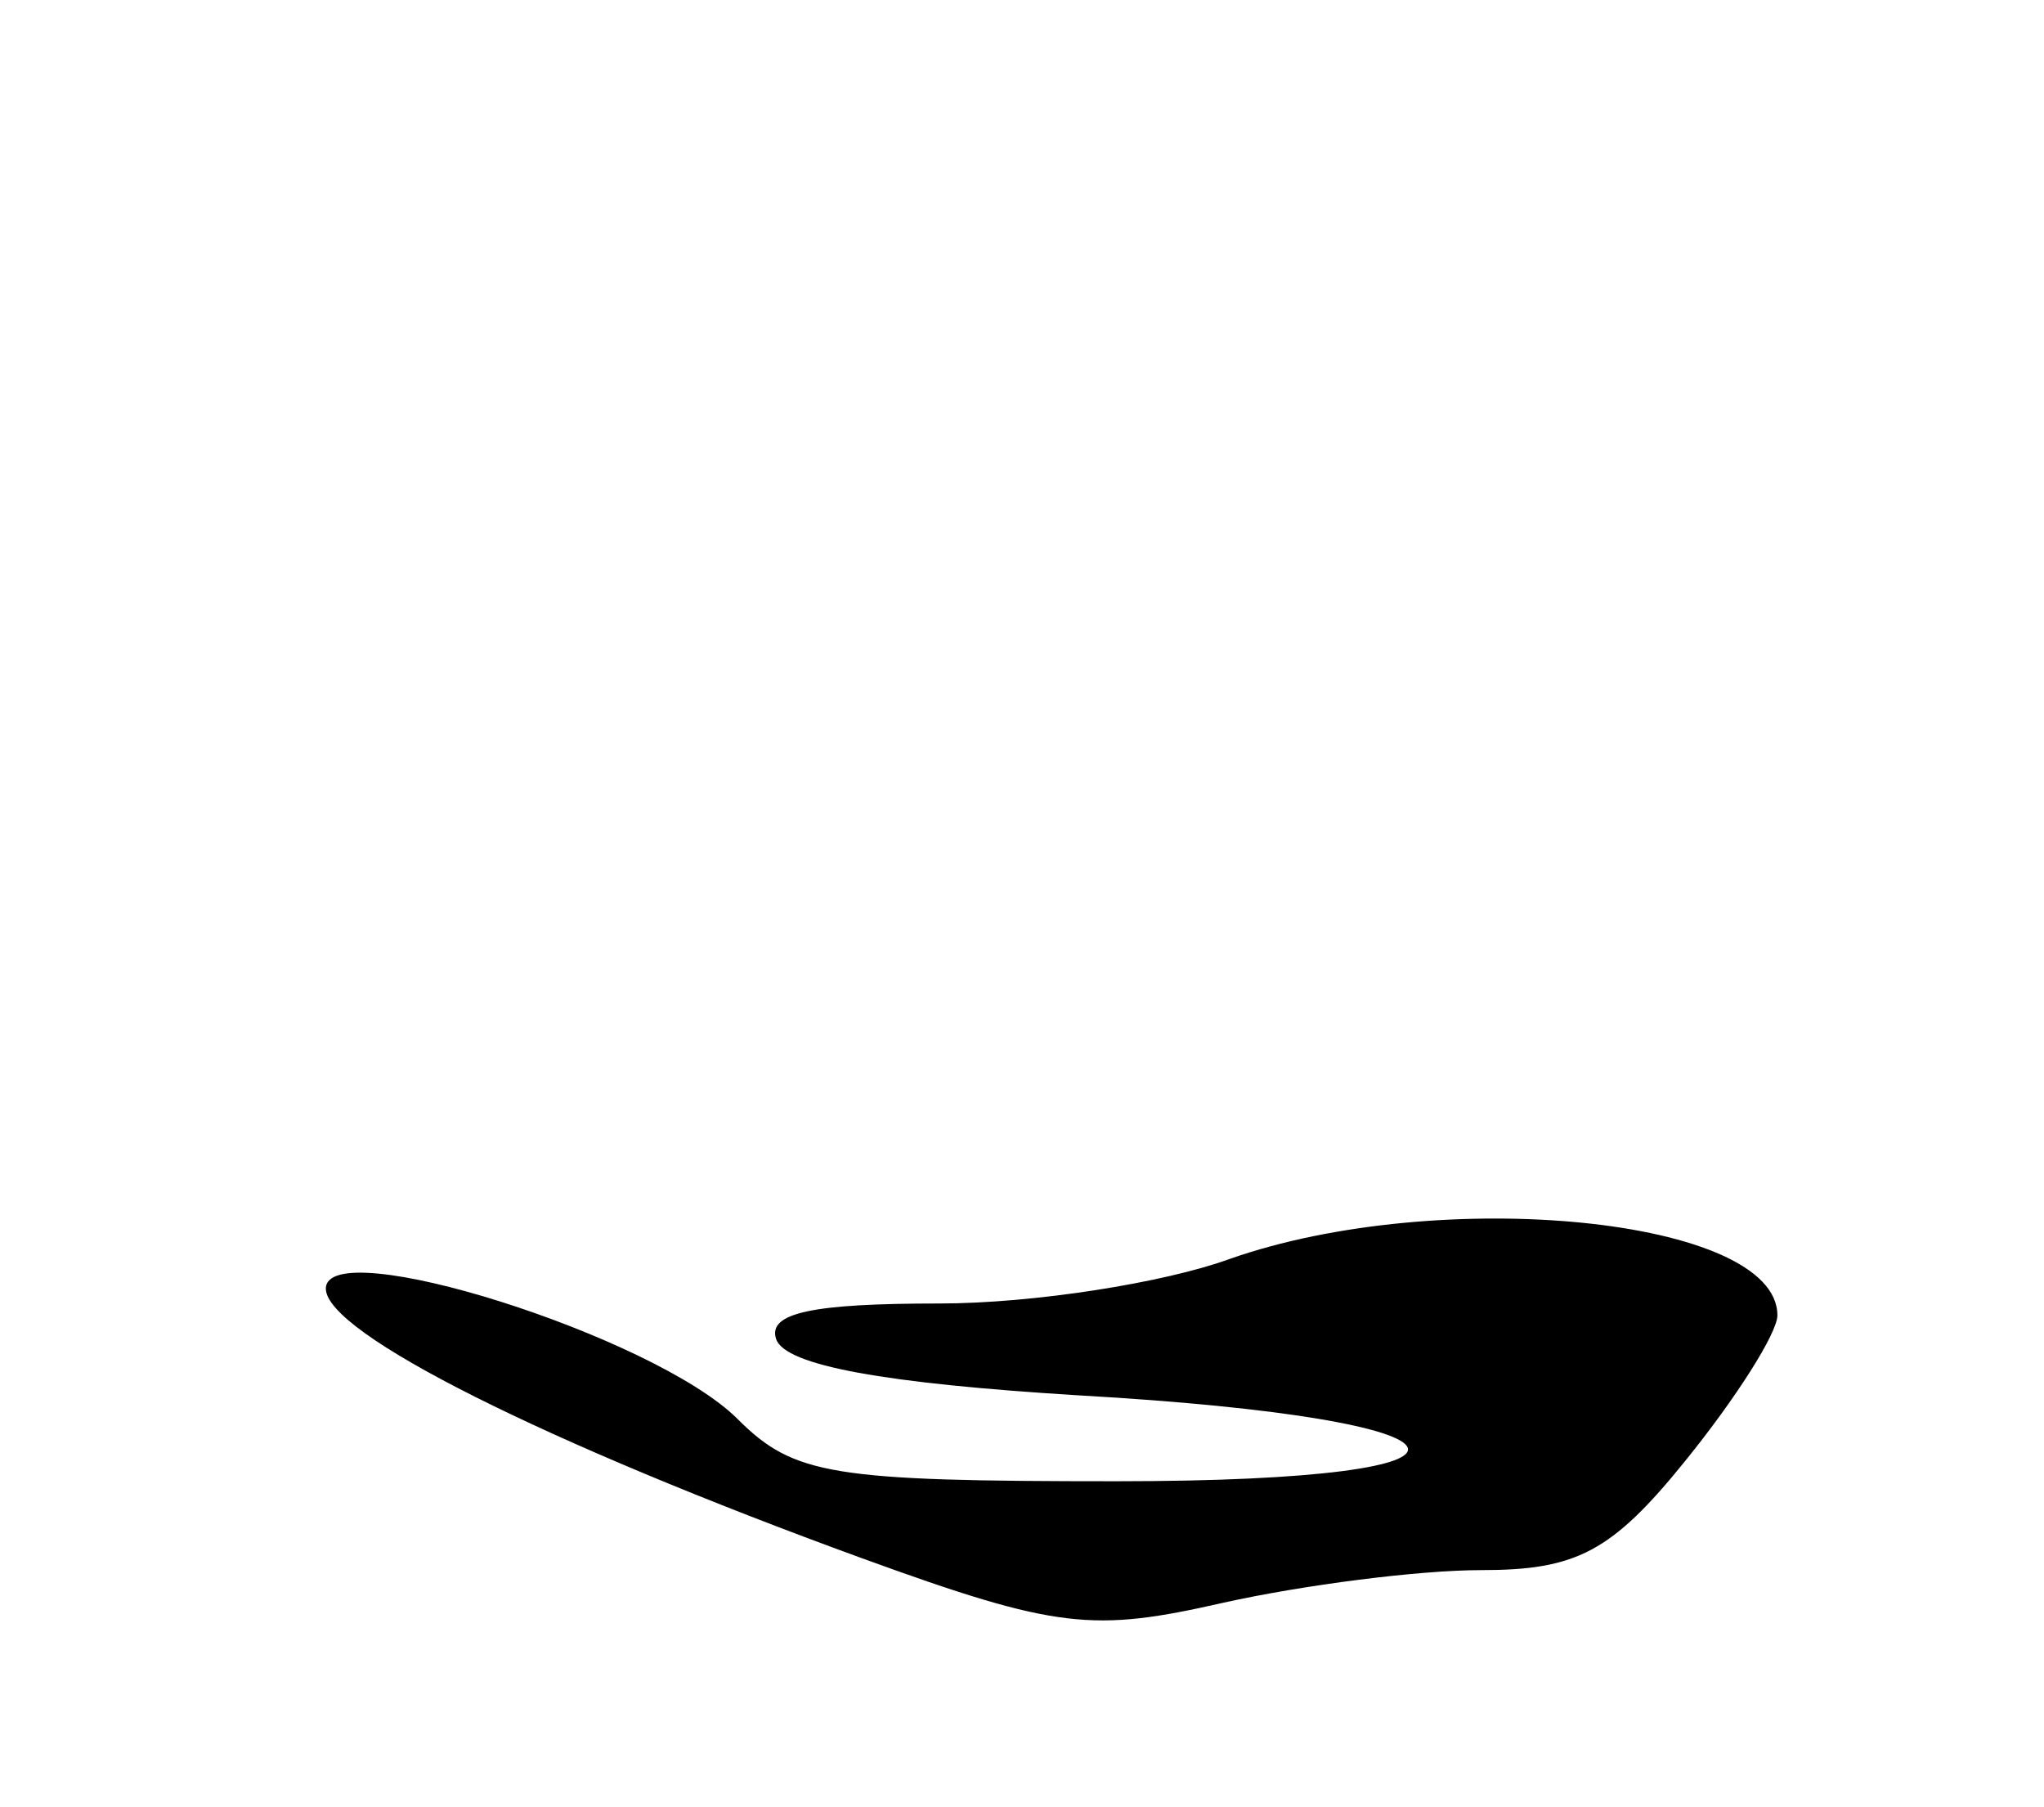 <?xml version="1.0" standalone="no"?>
<!DOCTYPE svg PUBLIC "-//W3C//DTD SVG 20010904//EN"
 "http://www.w3.org/TR/2001/REC-SVG-20010904/DTD/svg10.dtd">
<svg version="1.0" xmlns="http://www.w3.org/2000/svg"
 width="69pt" height="61pt" viewBox="0 0 69 61"
 preserveAspectRatio="xMidYMid meet">

<g transform="translate(0,61) scale(0.1,-0.1)"
fill="#000000" stroke="none">
<path d="M415 185 c-22 -8 -66 -15 -98 -15 -42 0 -58 -3 -55 -12 3 -9 37 -15
102 -19 141 -8 151 -29 13 -29 -96 0 -109 2 -128 21 -28 28 -139 63 -139 44 0
-15 74 -52 181 -91 66 -24 78 -25 122 -15 27 6 66 11 87 11 32 0 44 6 69 37
17 21 31 43 31 49 0 33 -114 44 -185 19z"/>
</g>
</svg>
